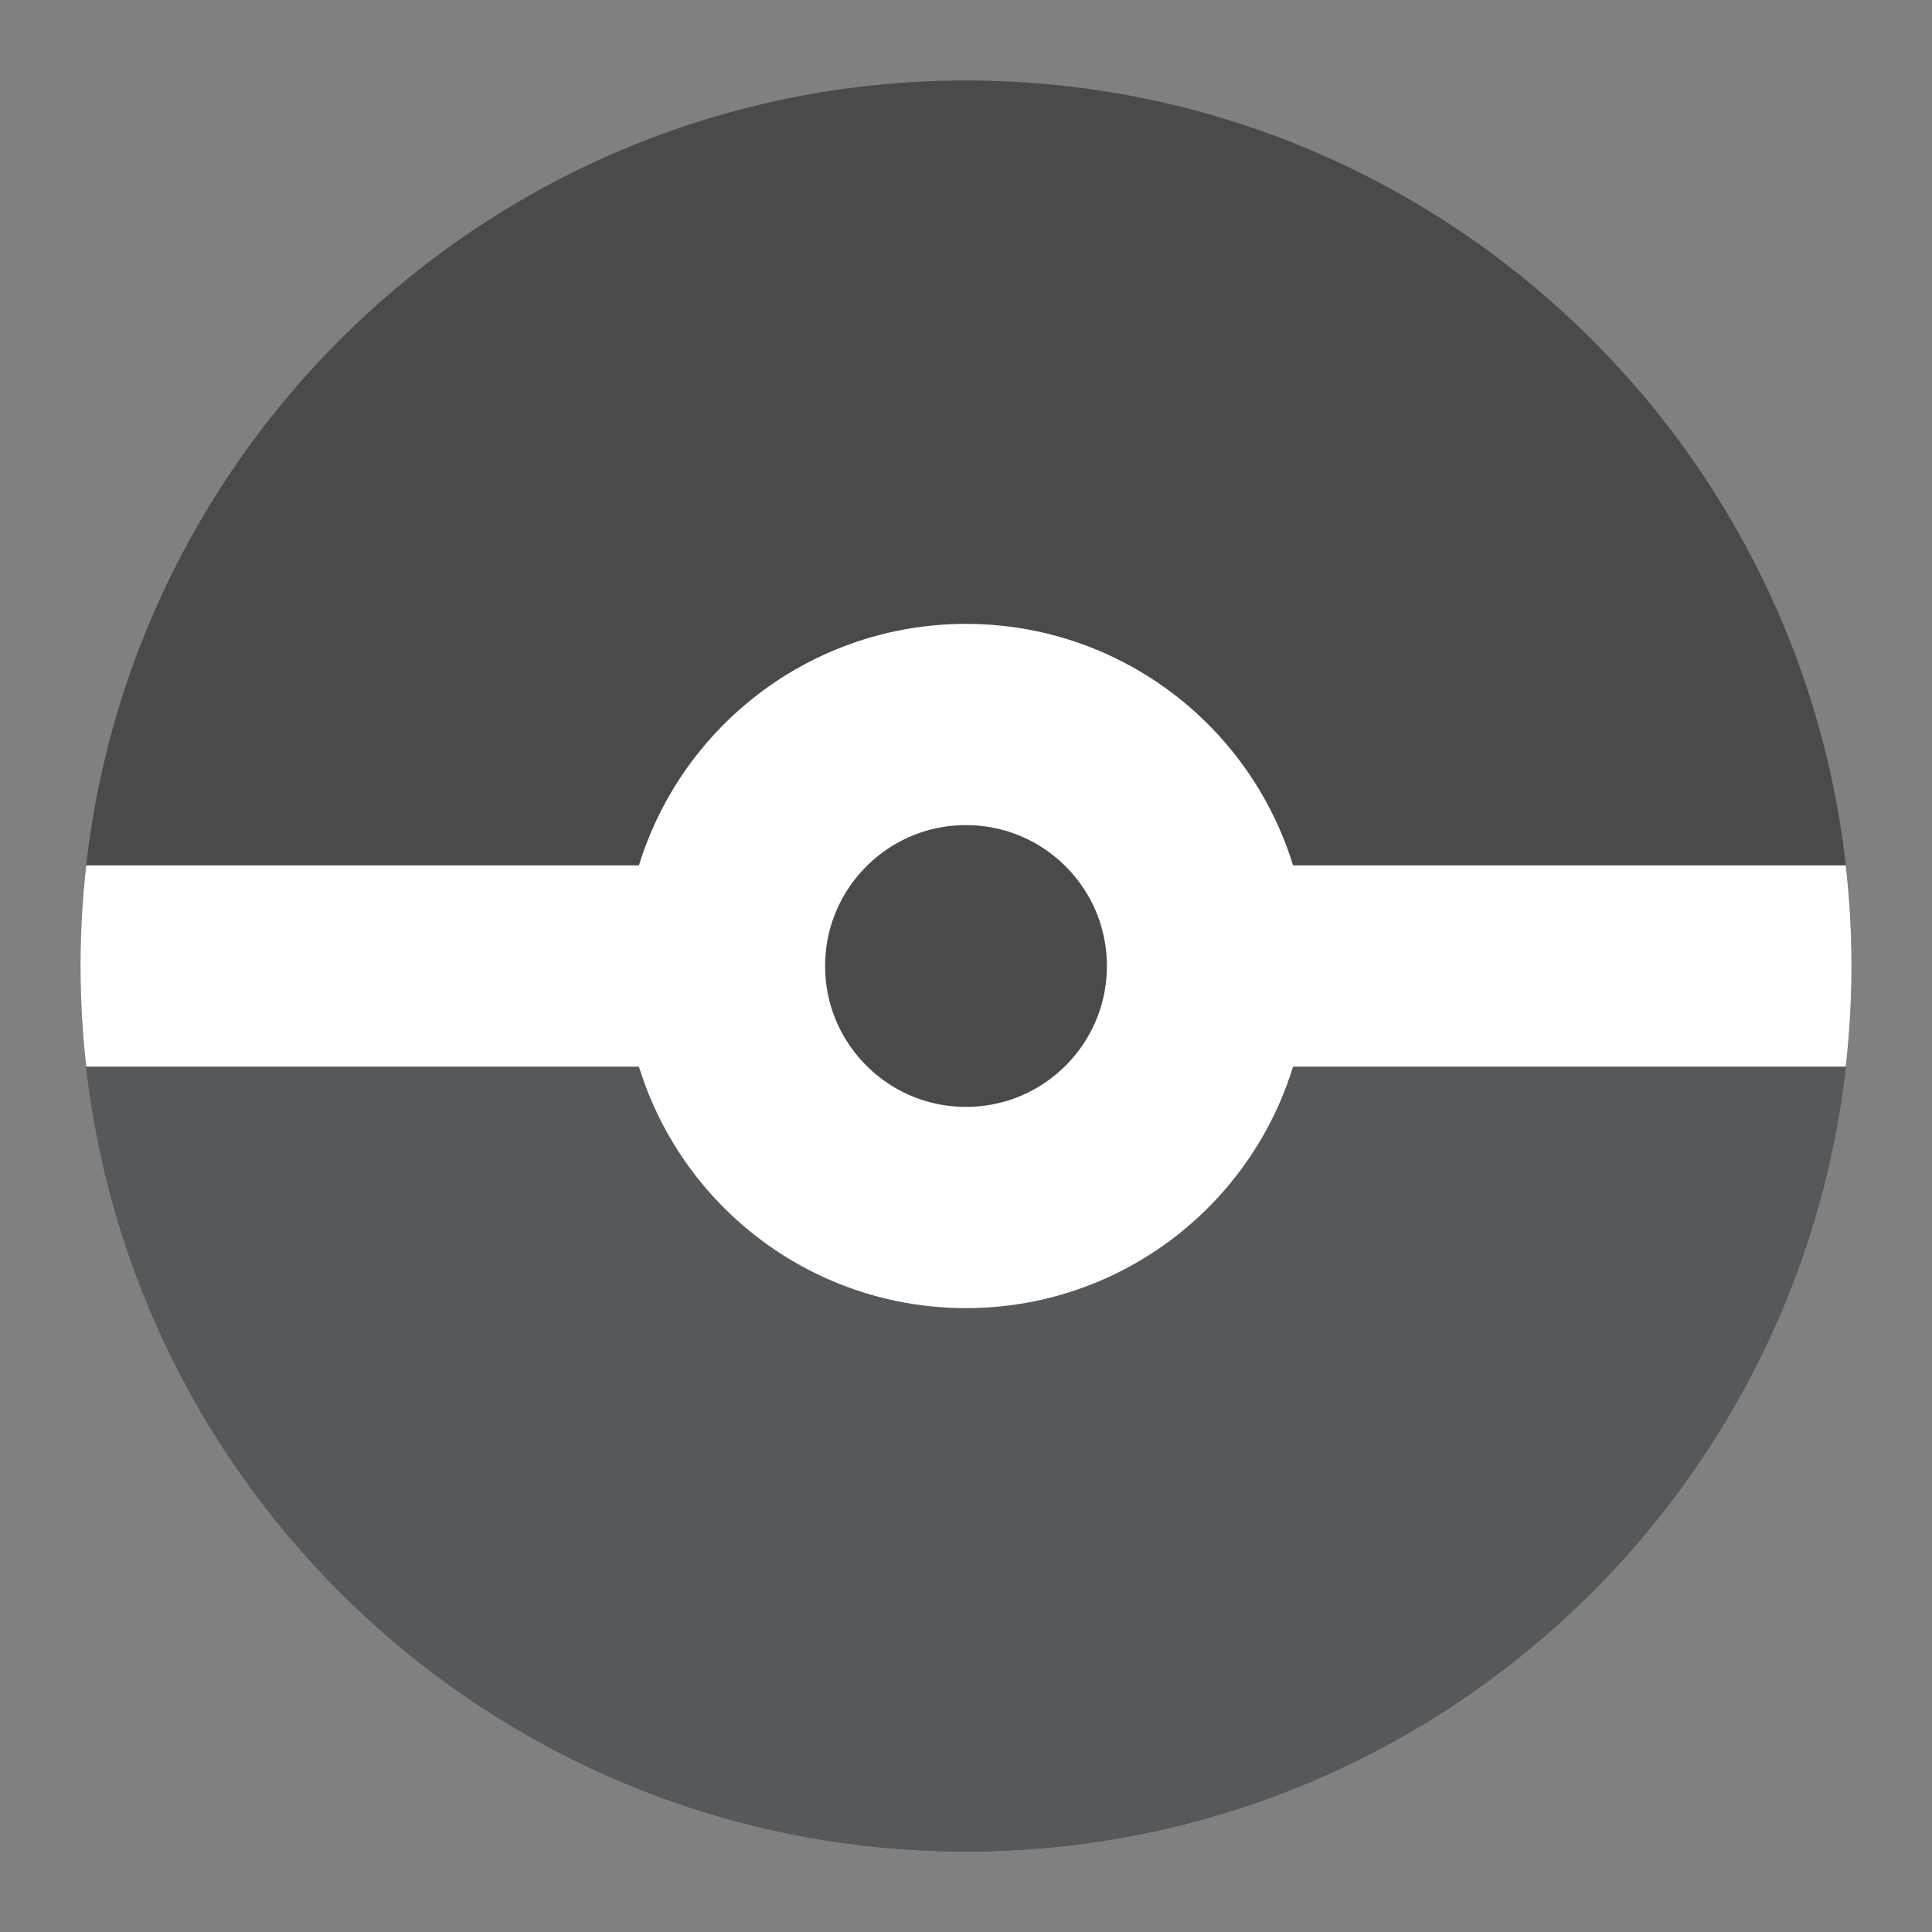 <svg xmlns="http://www.w3.org/2000/svg" id="svg2" width="192" height="192" version="1.1"><rect width="100%" height="100%" fill="#808080" stroke="none"/><defs id="defs4"><clipPath id="clipPath949" clipPathUnits="userSpaceOnUse"><path id="path951" d="M359.25 795.986v20h213.5v-20z" style="color:#000;font-style:normal;font-variant:normal;font-weight:400;font-stretch:normal;font-size:medium;line-height:normal;font-family:sans-serif;font-variant-ligatures:normal;font-variant-position:normal;font-variant-caps:normal;font-variant-numeric:normal;font-variant-alternates:normal;font-variant-east-asian:normal;font-feature-settings:normal;font-variation-settings:normal;text-indent:0;text-align:start;text-decoration:none;text-decoration-line:none;text-decoration-style:solid;text-decoration-color:#000;letter-spacing:normal;word-spacing:normal;text-transform:none;writing-mode:lr-tb;direction:ltr;text-orientation:mixed;dominant-baseline:auto;baseline-shift:baseline;text-anchor:start;white-space:normal;shape-padding:0;shape-margin:0;inline-size:0;clip-rule:nonzero;display:inline;overflow:visible;visibility:visible;opacity:1;isolation:auto;mix-blend-mode:normal;color-interpolation:sRGB;color-interpolation-filters:linearRGB;solid-color:#000;solid-opacity:1;vector-effect:none;fill:#56595b;fill-opacity:1;fill-rule:nonzero;stroke:none;stroke-width:20;stroke-linecap:butt;stroke-linejoin:miter;stroke-miterlimit:4;stroke-dasharray:none;stroke-dashoffset:0;stroke-opacity:1;color-rendering:auto;image-rendering:auto;shape-rendering:auto;text-rendering:auto;enable-background:accumulate;stop-color:#000;stop-opacity:1"/></clipPath></defs><g id="layer1" transform="translate(0 -860.362)"><g id="g1023"><path id="path966" fill="#ff837d" fill-rule="evenodd" d="M96 1044.362c48.601 0 88-39.399 88-88 0-48.6-39.399-88-88-88s-88 39.4-88 88c0 48.601 39.399 88 88 88z" clip-rule="evenodd" style="fill:#4a4a4a;fill-opacity:1"/><path id="path1023" fill="#ff837d" fill-rule="evenodd" d="M96 1044.362c48.601 0 88-39.399 88-88H8c0 48.601 39.399 88 88 88z" clip-rule="evenodd" style="fill:#56595b;fill-opacity:1"/><circle id="path1063" cx="466" cy="805.987" r="88" clip-path="url(#clipPath949)" mask="none" style="fill:#fff;fill-opacity:1;stroke:none;stroke-width:4;stroke-linecap:round;stroke-linejoin:round;stroke-dashoffset:6;stroke-opacity:1;paint-order:stroke fill markers;stop-color:#000" transform="translate(-370 150.375)"/><path id="path973" fill="#fff" stroke="#56595b" stroke-width="20" d="M96 980.362c13.255 0 24-10.745 24-24s-10.745-24-24-24-24 10.745-24 24 10.745 24 24 24z" style="fill:#4a4a4a;fill-opacity:1;stroke:#fff;stroke-opacity:1"/></g></g><style id="style853" type="text/css">.st0{fill:#fff}</style></svg>